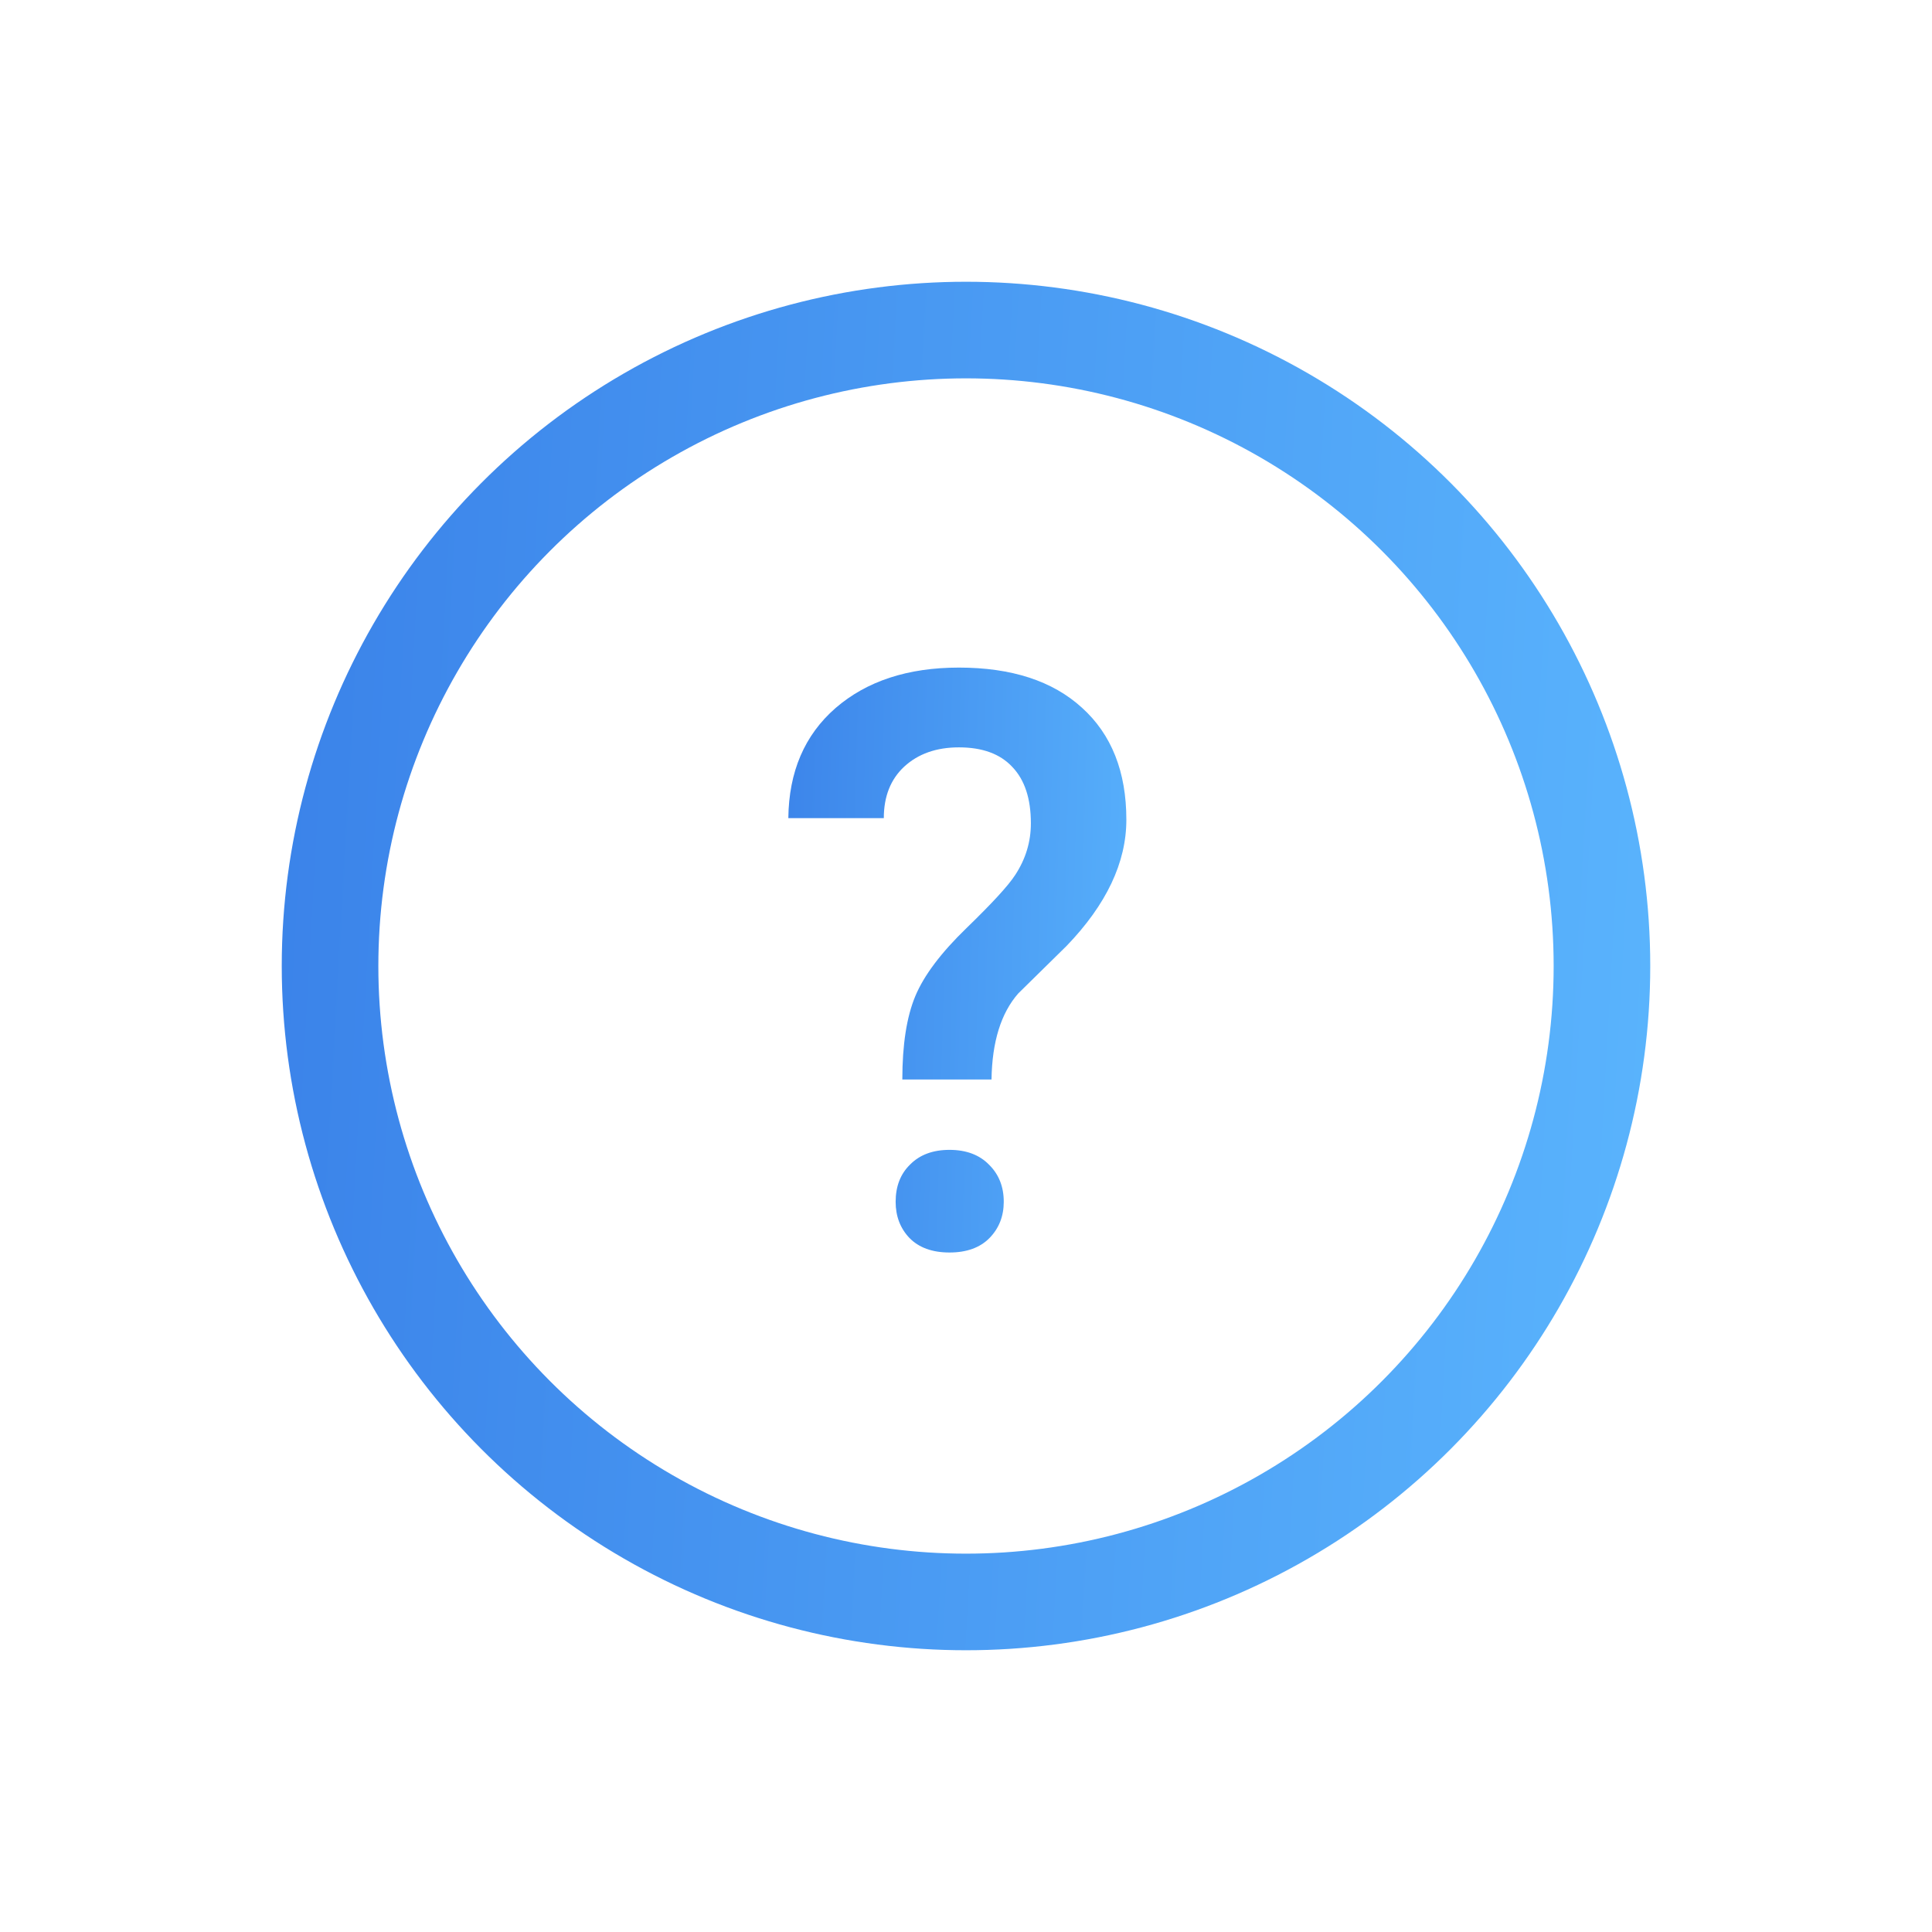 <svg width="24" height="24" viewBox="0 0 24 24" fill="none" xmlns="http://www.w3.org/2000/svg">
  <circle cx="12" cy="12" r="7.9" stroke="url(#paint0_linear)" stroke-width="1.2"/>
  <path d="M11.209 13.41C11.209 12.977 11.263 12.632 11.37 12.375C11.477 12.118 11.689 11.836 12.005 11.53C12.324 11.221 12.526 11.001 12.61 10.871C12.741 10.672 12.806 10.458 12.806 10.227C12.806 9.921 12.729 9.688 12.576 9.528C12.426 9.366 12.205 9.284 11.912 9.284C11.632 9.284 11.406 9.364 11.233 9.523C11.064 9.68 10.979 9.893 10.979 10.163H9.793C9.799 9.587 9.995 9.131 10.379 8.796C10.766 8.461 11.277 8.293 11.912 8.293C12.566 8.293 13.076 8.459 13.44 8.791C13.808 9.123 13.992 9.587 13.992 10.183C13.992 10.713 13.745 11.236 13.25 11.75L12.649 12.341C12.435 12.585 12.324 12.941 12.317 13.41H11.209ZM11.126 14.929C11.126 14.737 11.186 14.582 11.307 14.465C11.427 14.344 11.59 14.284 11.795 14.284C12.003 14.284 12.168 14.346 12.288 14.47C12.409 14.59 12.469 14.743 12.469 14.929C12.469 15.108 12.41 15.258 12.293 15.378C12.176 15.498 12.01 15.559 11.795 15.559C11.58 15.559 11.414 15.498 11.297 15.378C11.183 15.258 11.126 15.108 11.126 14.929Z" fill="url(#paint1_linear)"/>
  <defs>
    <linearGradient id="paint0_linear" x1="22.625" y1="16.887" x2="1.911" y2="15.723" gradientUnits="userSpaceOnUse">
      <stop offset="0.009" stop-color="#5DB9FF"/>
      <stop offset="0.995" stop-color="#3980E8"/>
    </linearGradient>
    <linearGradient id="paint1_linear" x1="15.125" y1="15.375" x2="9.018" y2="15.203" gradientUnits="userSpaceOnUse">
      <stop offset="0.009" stop-color="#5DB9FF"/>
      <stop offset="0.995" stop-color="#3980E8"/>
    </linearGradient>
  </defs>
</svg>
